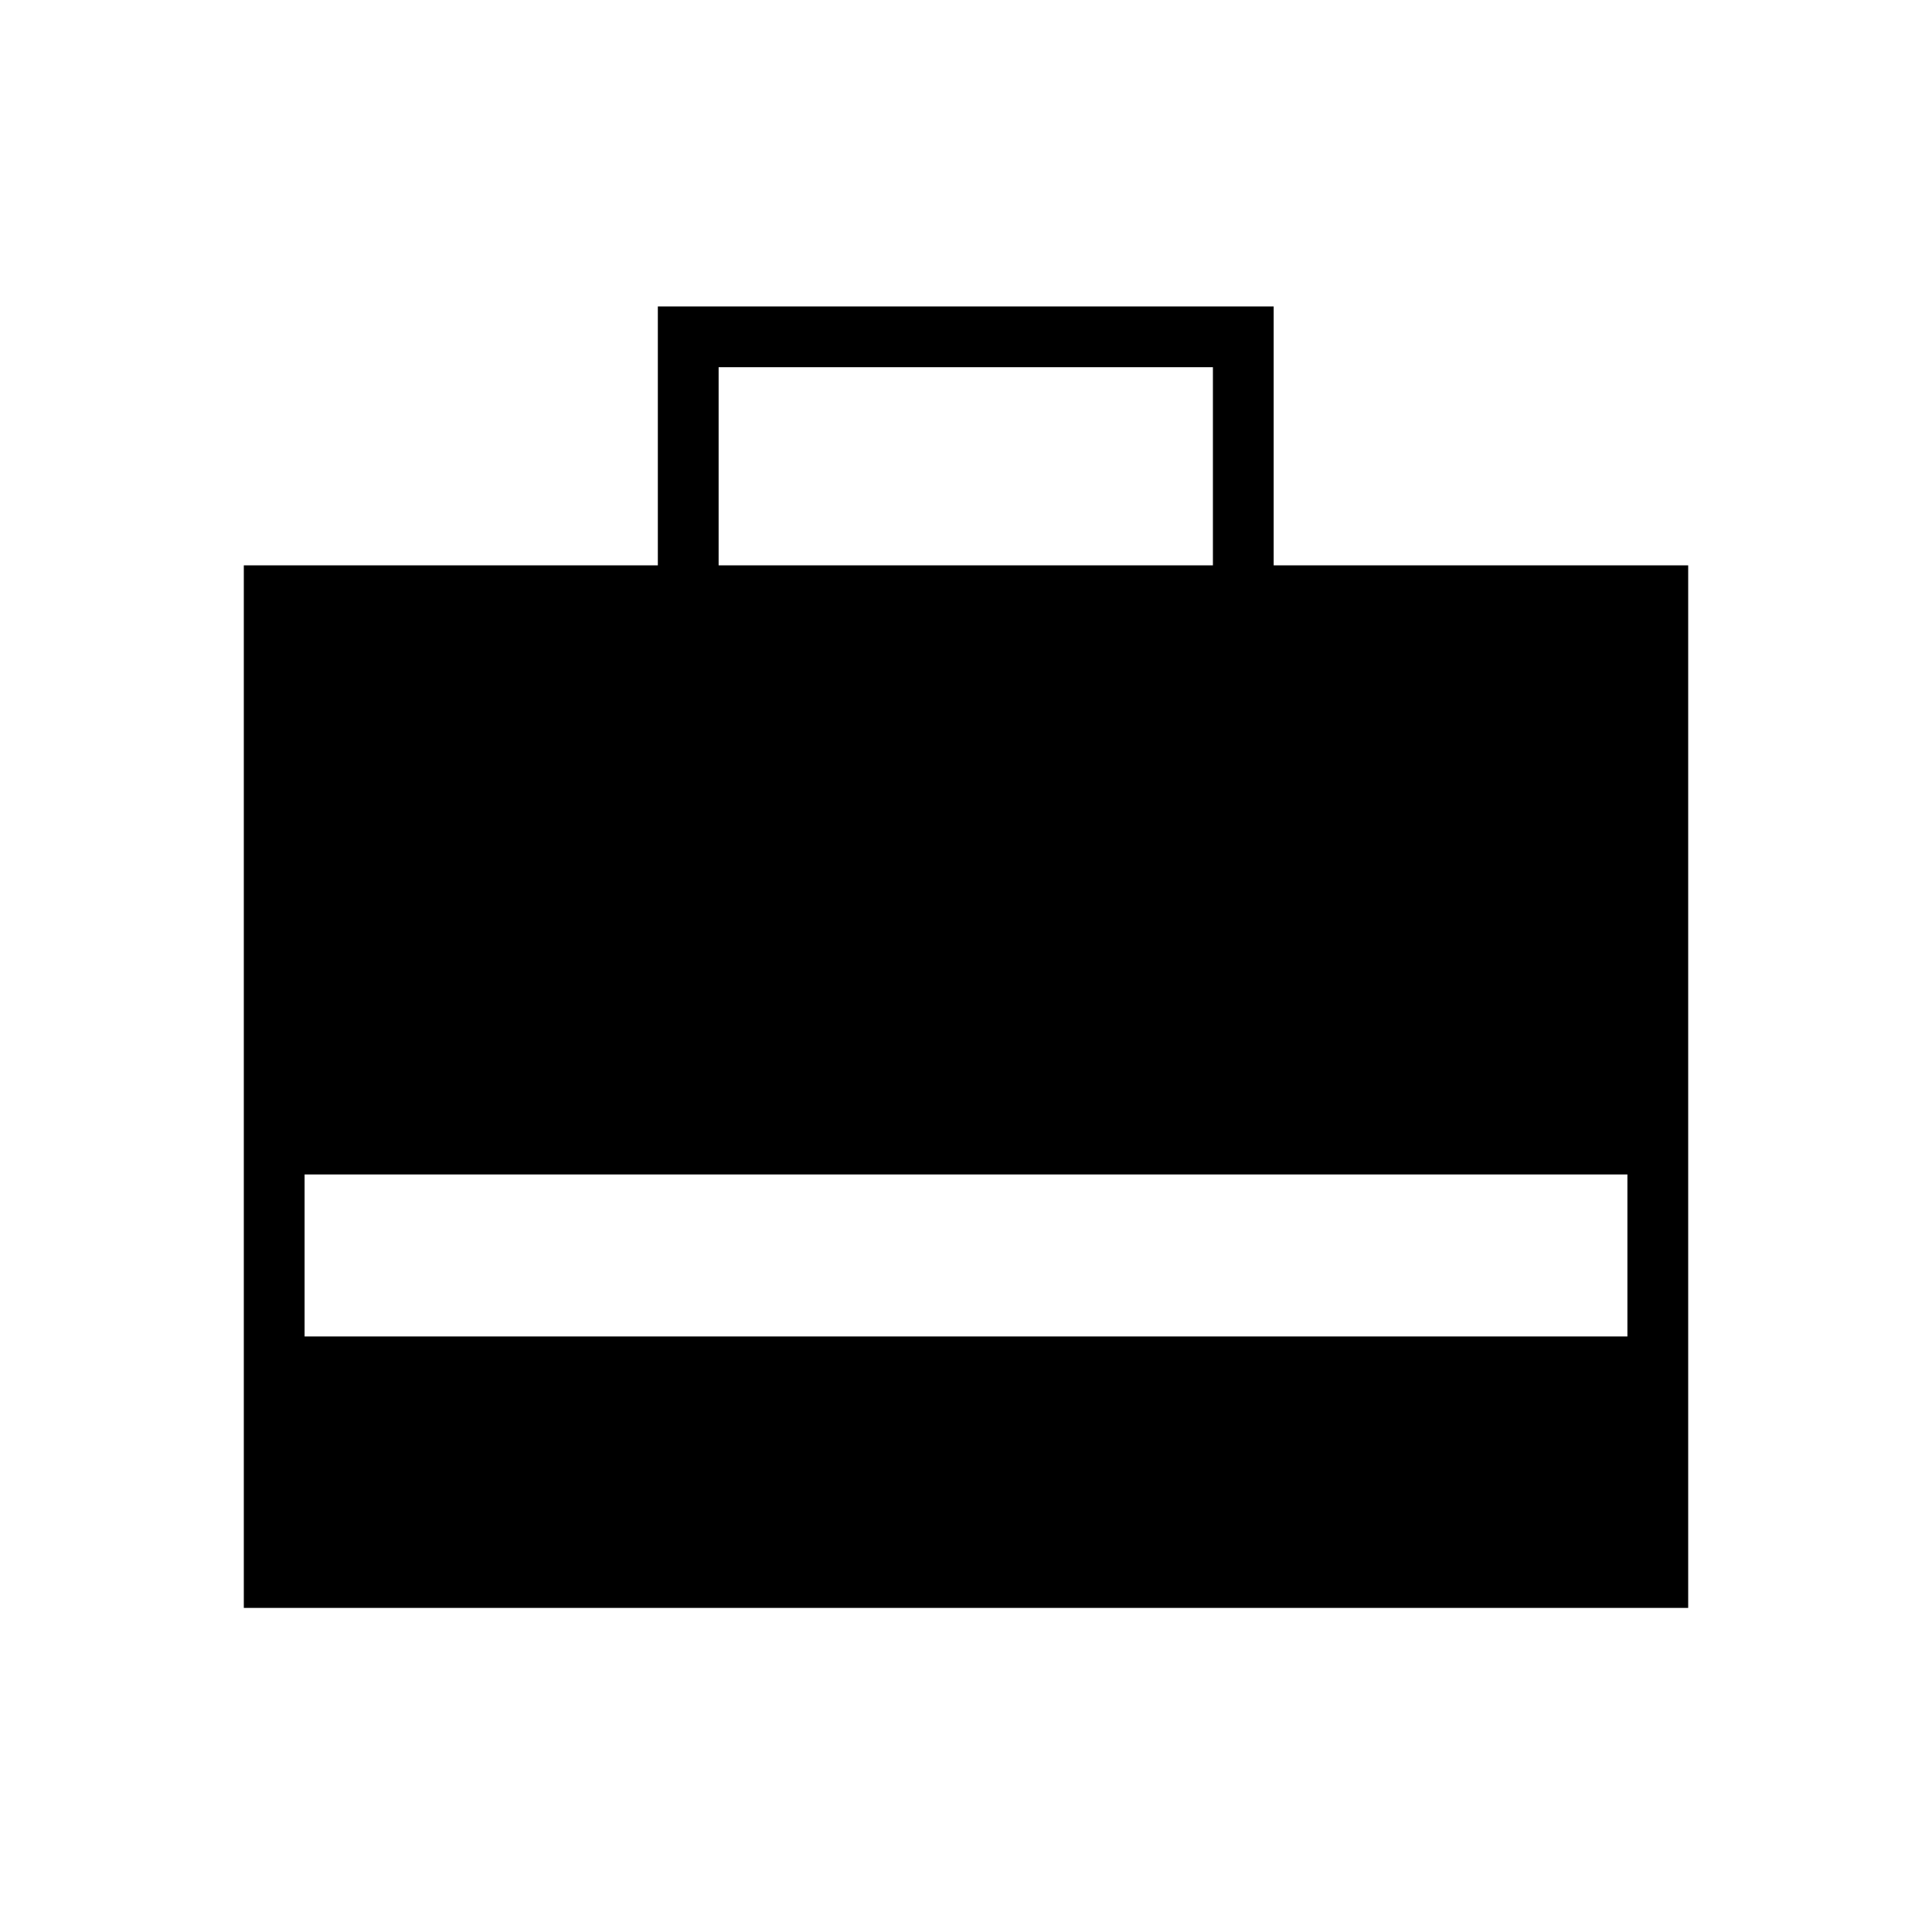 <svg xmlns="http://www.w3.org/2000/svg" height="48" viewBox="0 -960 960 960" width="48"><path d="M121.15-161.04v-518.04h205.73v-128.65h306v128.65h205.97v518.04h-717.7Zm235.93-518.04h245.61v-98.46H357.08v98.46ZM151.35-295.92h657.3v-80.5h-657.3v80.5Z"/></svg>